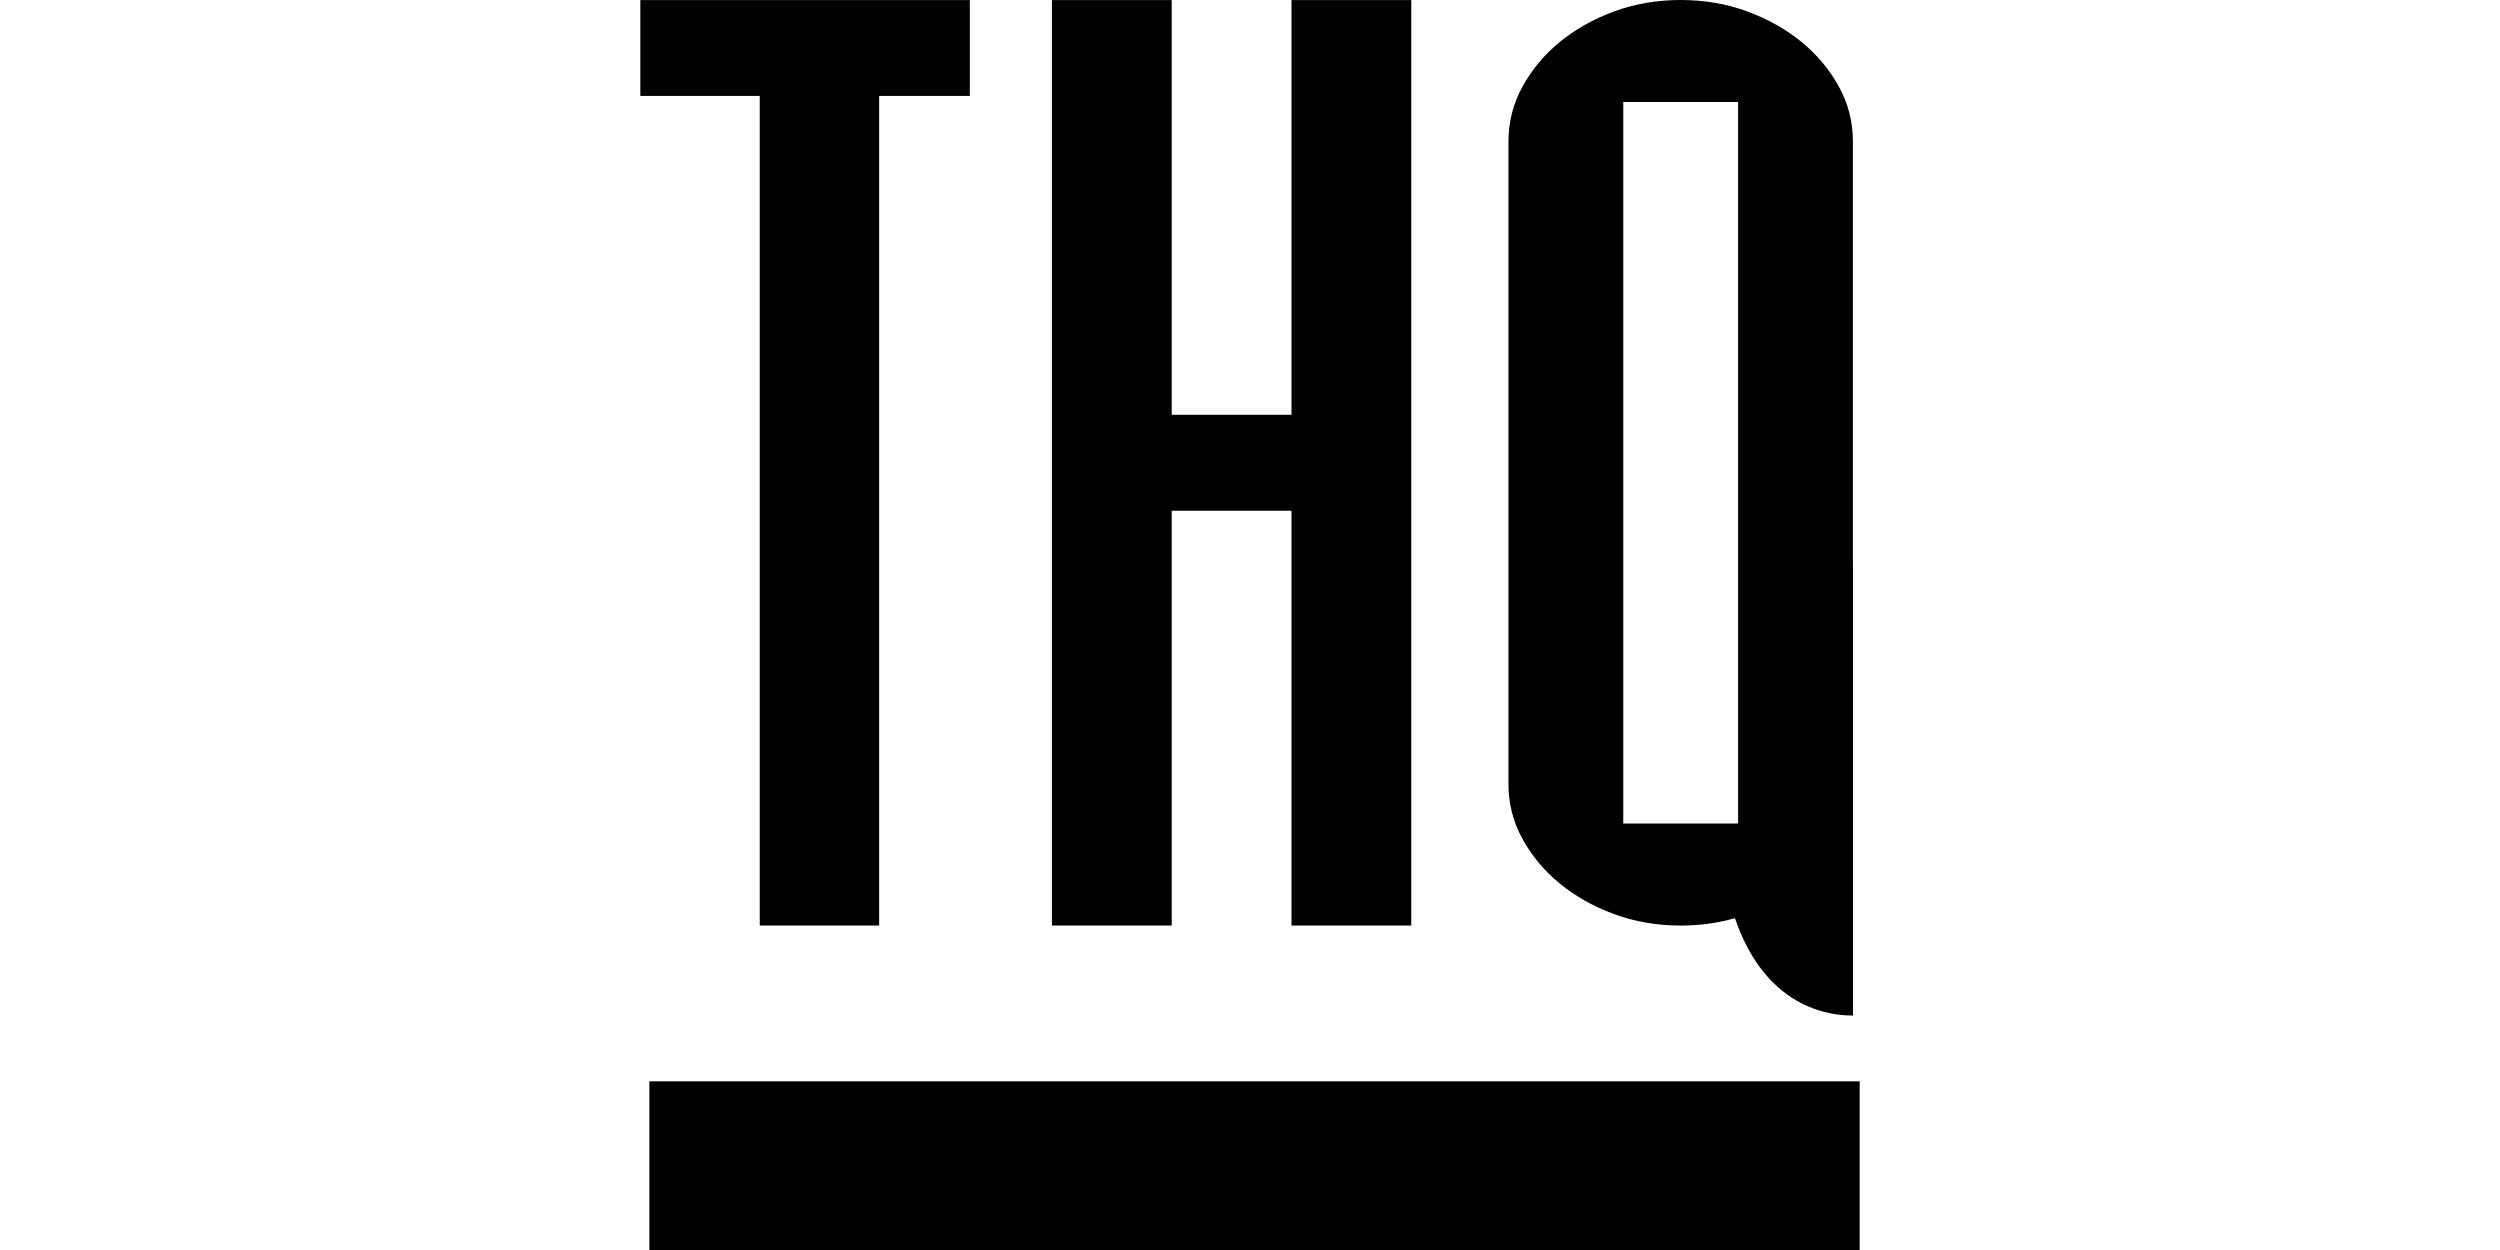 <?xml version="1.0" encoding="UTF-8"?>
<svg width="800px" height="400px" viewBox="0 0 800 400" version="1.1" xmlns="http://www.w3.org/2000/svg" xmlns:xlink="http://www.w3.org/1999/xlink">
    <title>thq_2</title>
    <g id="Page-1" stroke="none" stroke-width="1" fill="none" fill-rule="evenodd">
        <g id="Manufacturer" fill="#000000" fill-rule="nonzero">
            <g id="thq_2">
                <line x1="0" y1="0" x2="800" y2="400" id="Path"></line>
                <path d="M207.799,346.024 L595.095,346.024 L595.095,400 L207.799,400 L207.799,346.024 Z M310.34,30.7 L281.329,30.702 L281.329,296.175 L243.12,296.175 L243.12,30.702 L204.905,30.702 L204.905,0.016 L310.34,0.016 L310.34,30.7 Z M336.621,296.173 L374.949,296.173 L374.949,163.436 L413.277,163.436 L413.277,296.173 L451.604,296.173 L451.604,0.016 L413.277,0.016 L413.277,132.74 L374.949,132.74 L374.949,0.016 L336.621,0.016 L336.621,296.173 Z M537.831,0 C545.436,0 552.55,1.228 559.172,3.674 C565.794,6.131 571.579,9.392 576.549,13.468 C581.507,17.555 585.483,22.313 588.464,27.751 C591.446,33.19 592.931,39.031 592.931,45.284 L592.931,180.972 L592.951,180.914 L592.951,324.972 C582.117,325.051 564.096,319.983 555.176,293.812 C549.711,295.385 543.929,296.175 537.831,296.175 C530.214,296.175 523.09,294.946 516.467,292.501 C509.845,290.044 504.06,286.783 499.09,282.707 C494.132,278.619 490.156,273.862 487.175,268.423 C484.193,262.985 482.708,257.133 482.708,250.879 L482.708,45.284 C482.708,39.042 484.193,33.19 487.175,27.751 C490.156,22.313 494.121,17.544 499.09,13.468 C504.049,9.392 509.845,6.12 516.467,3.674 C523.09,1.228 530.214,0 537.831,0 Z M556.201,32.643 L519.449,32.643 L519.449,263.532 L556.201,263.532 L556.201,32.643 Z" id="Shape"></path>
            </g>
        </g>
    </g>
</svg>